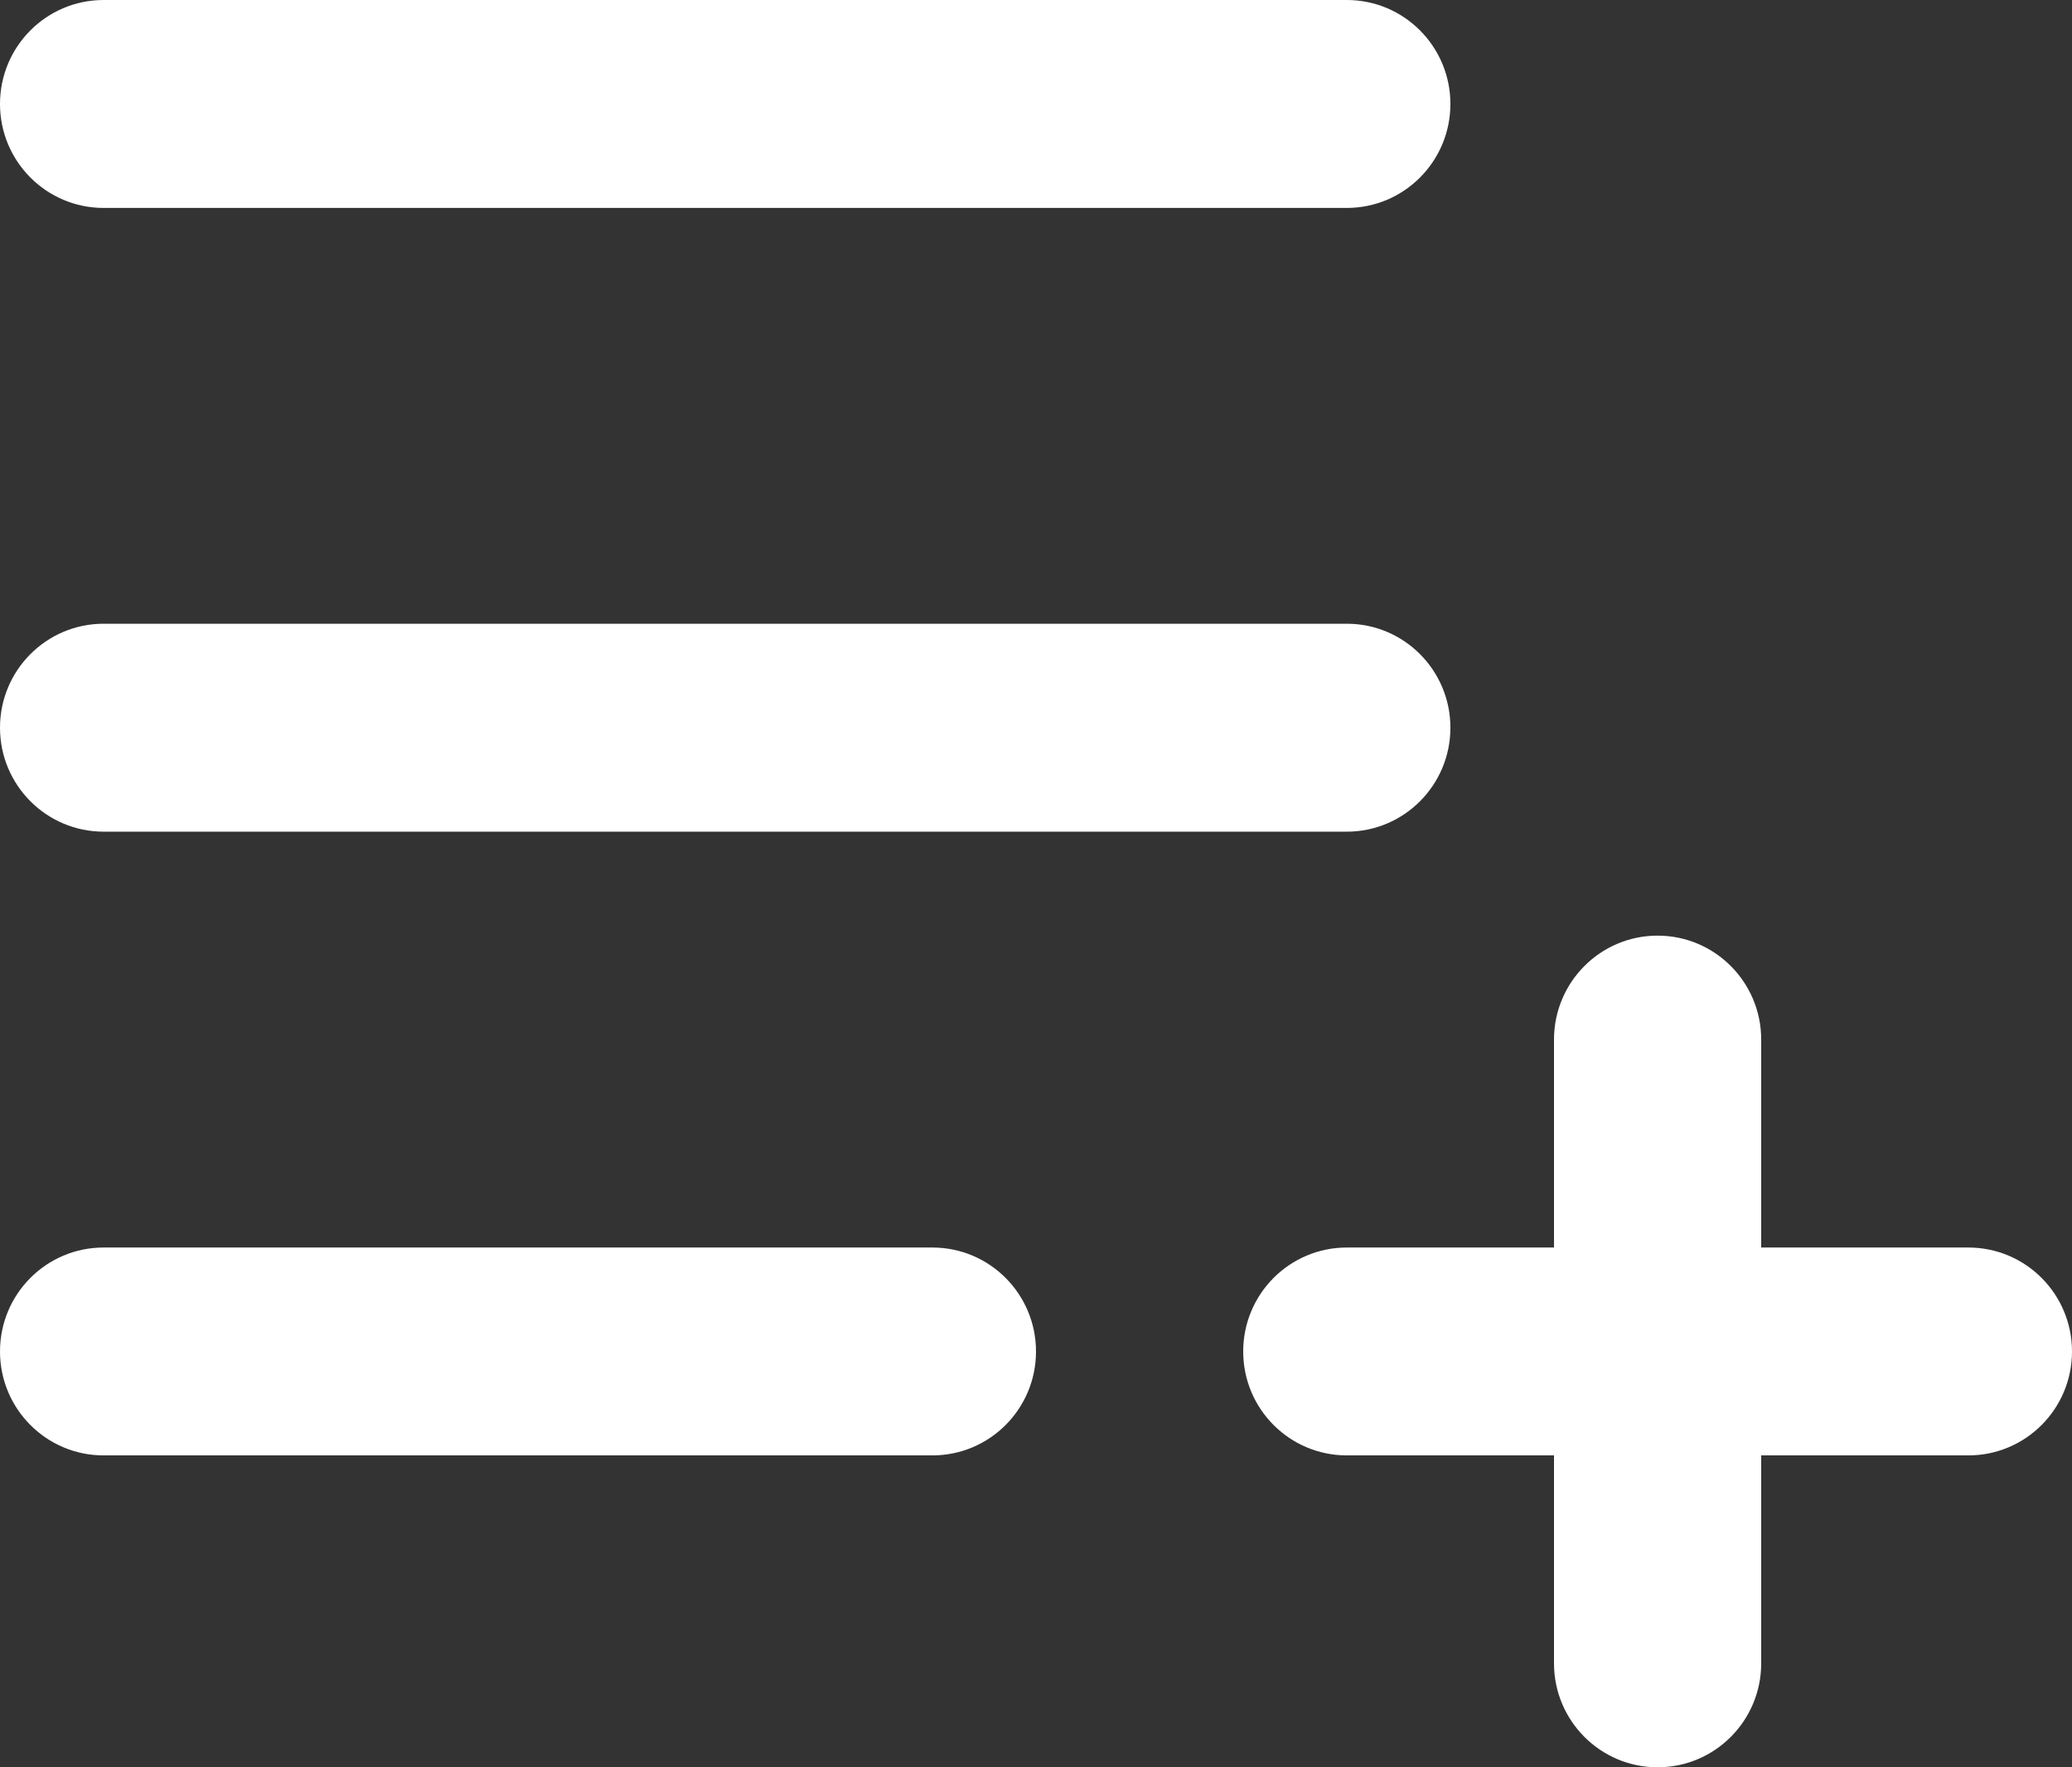 <svg width="34" height="29" viewBox="0 0 34 29" fill="none" xmlns="http://www.w3.org/2000/svg">
    <rect x="0" y="0" width="34" height="29" fill="#333333" stroke="none"/>
    <path fill-rule="evenodd" clip-rule="evenodd"
        d="M0 1.706C0 0.764 0.761 0 1.7 0H22.1C23.039 0 23.8 0.764 23.8 1.706C23.8 2.648 23.039 3.412 22.1 3.412H1.7C0.761 3.412 0 2.648 0 1.706ZM0 11.941C0 10.999 0.761 10.235 1.7 10.235H22.1C23.039 10.235 23.8 10.999 23.8 11.941C23.8 12.883 23.039 13.647 22.1 13.647H1.7C0.761 13.647 0 12.883 0 11.941ZM27.2 15.353C28.139 15.353 28.9 16.117 28.9 17.059V20.471H32.3C33.239 20.471 34 21.234 34 22.177C34 23.119 33.239 23.882 32.3 23.882H28.9V27.294C28.9 28.236 28.139 29 27.2 29C26.261 29 25.5 28.236 25.5 27.294V23.882H22.1C21.161 23.882 20.4 23.119 20.4 22.177C20.4 21.234 21.161 20.471 22.1 20.471H25.5V17.059C25.5 16.117 26.261 15.353 27.2 15.353ZM0 22.177C0 21.234 0.761 20.471 1.7 20.471H15.3C16.239 20.471 17 21.234 17 22.177C17 23.119 16.239 23.882 15.3 23.882H1.7C0.761 23.882 0 23.119 0 22.177Z"
        fill="white" />
</svg>
